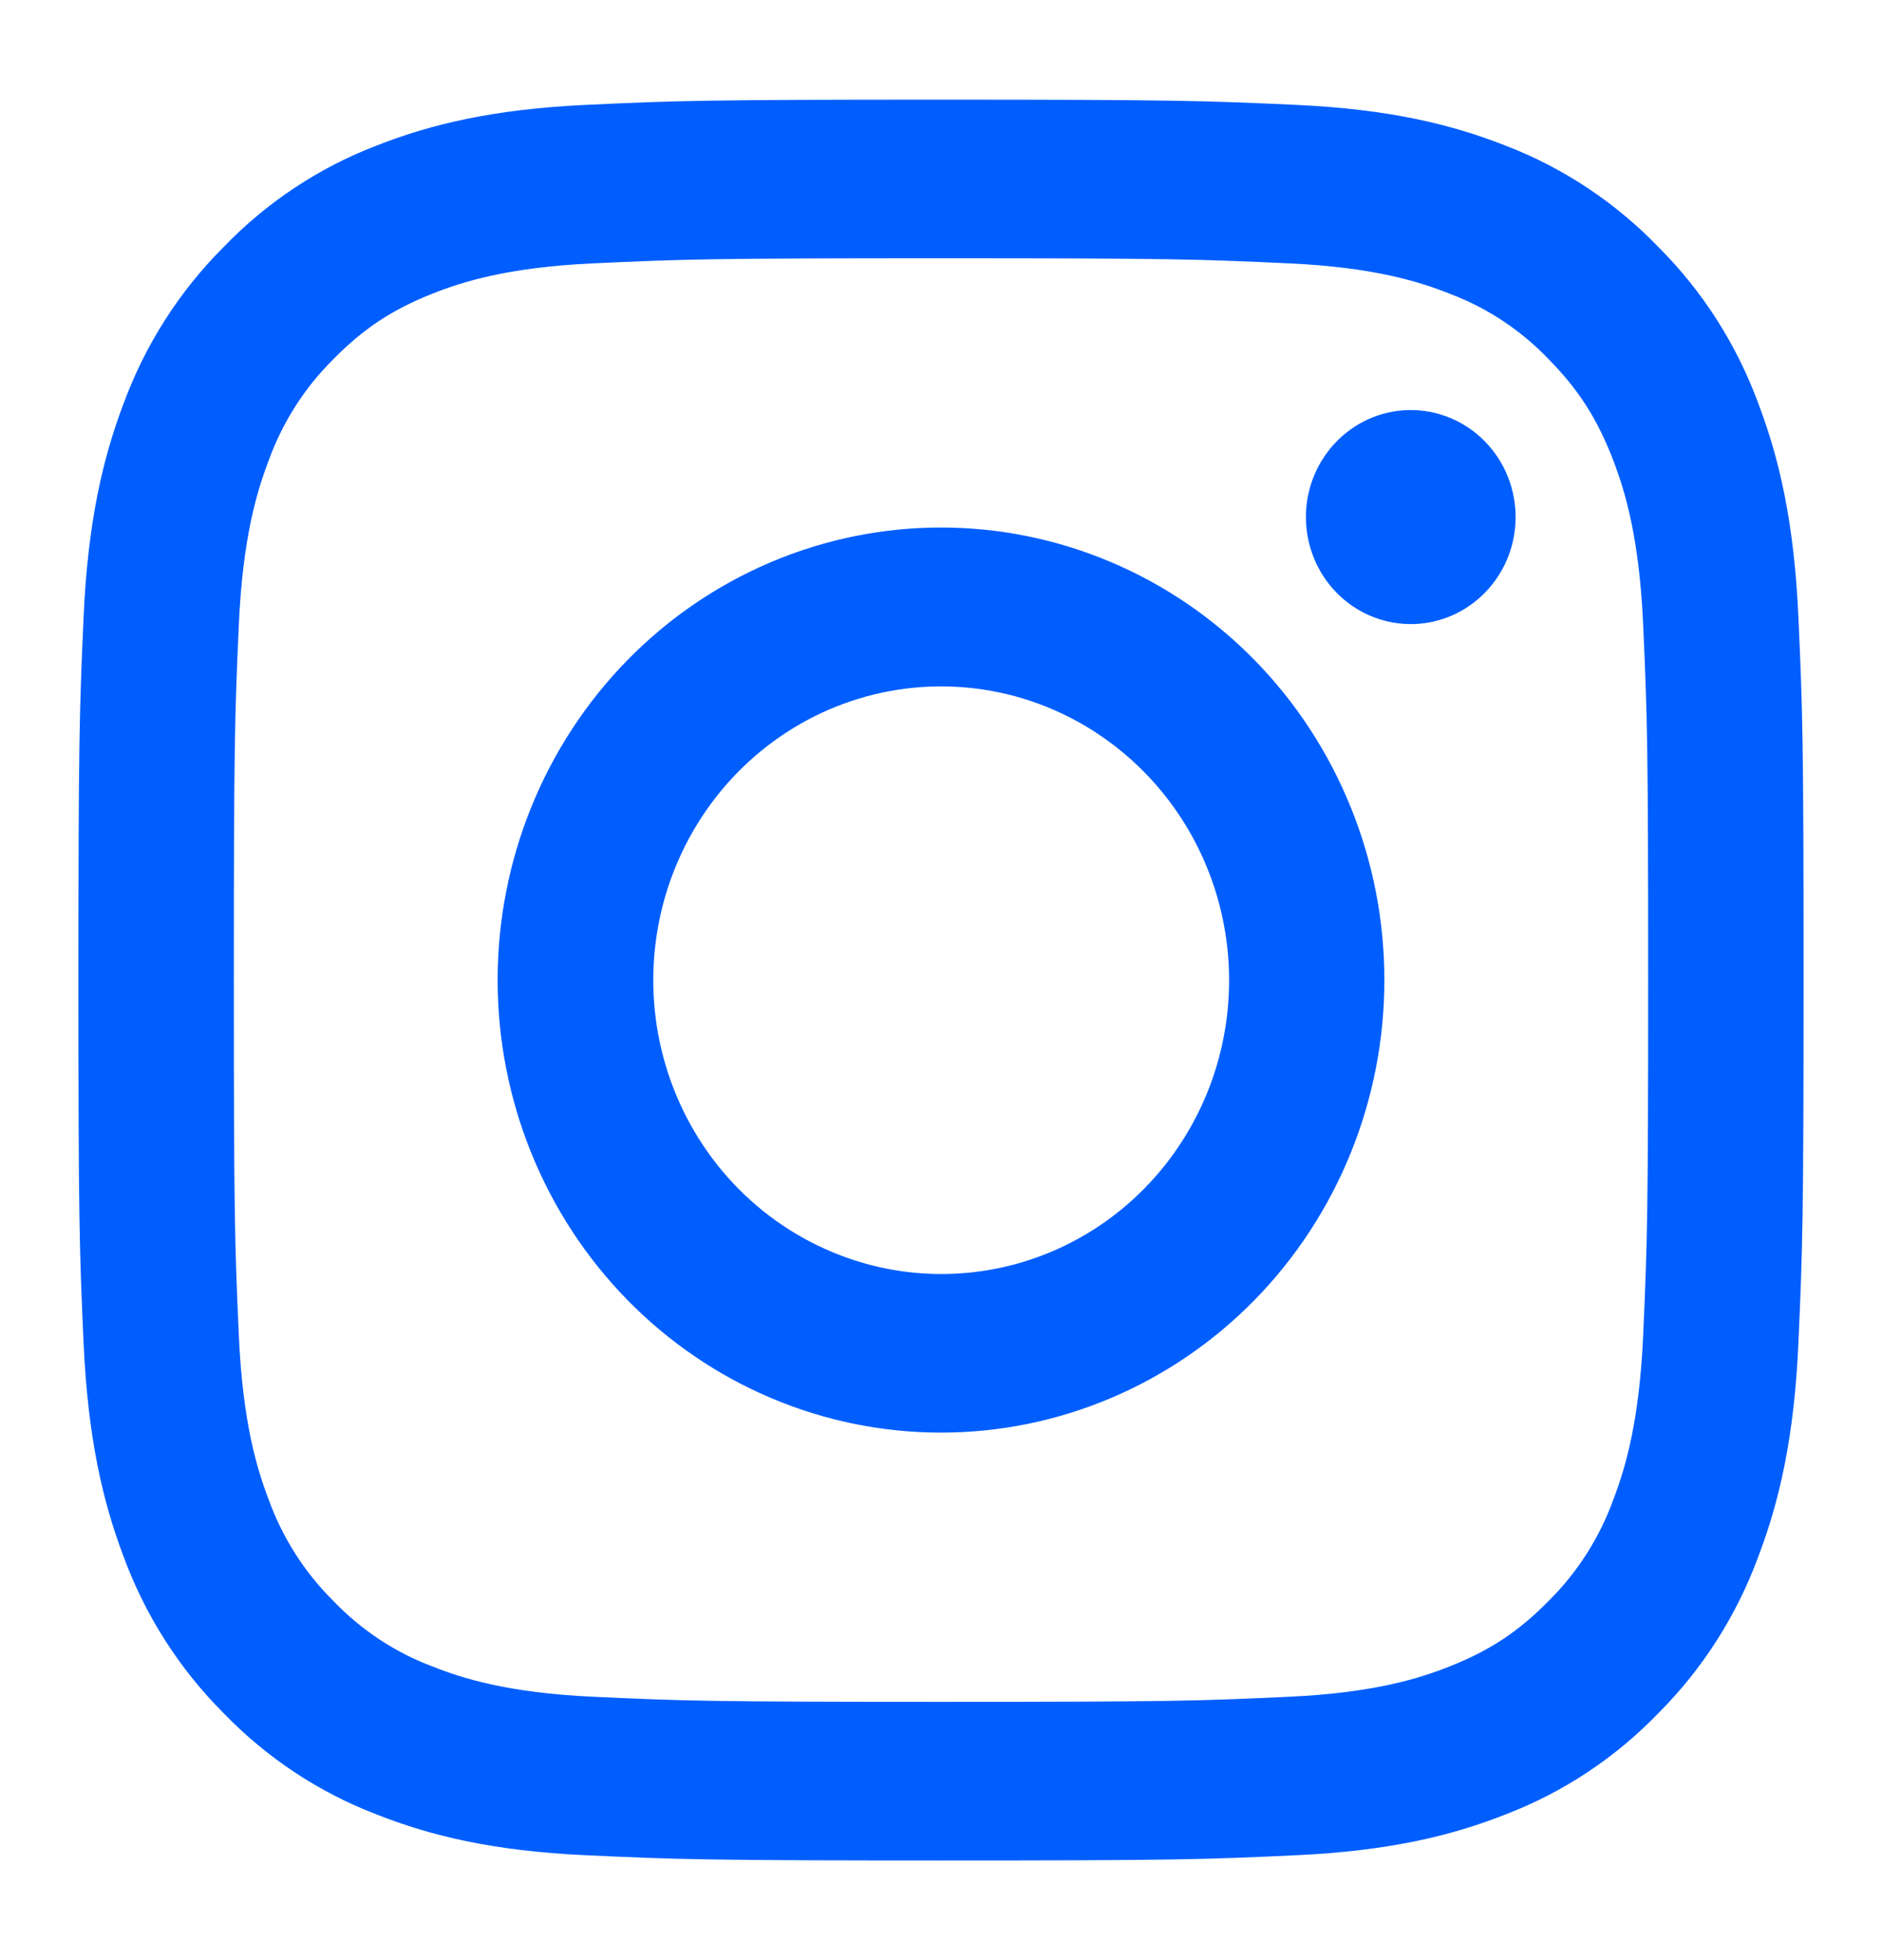 <svg width="48" height="50" viewBox="0 0 48 50" fill="none" xmlns="http://www.w3.org/2000/svg">
<path fill-rule="evenodd" clip-rule="evenodd" d="M14.93 2.676C17.276 2.566 18.024 2.542 24 2.542C29.976 2.542 30.724 2.568 33.068 2.676C35.412 2.785 37.012 3.166 38.412 3.72C39.878 4.285 41.208 5.169 42.308 6.313C43.428 7.433 44.292 8.789 44.844 10.288C45.388 11.717 45.76 13.35 45.868 15.739C45.976 18.138 46 18.901 46 25C46 31.101 45.974 31.864 45.868 34.259C45.762 36.648 45.388 38.281 44.844 39.71C44.292 41.209 43.427 42.567 42.308 43.689C41.208 44.833 39.878 45.715 38.412 46.278C37.012 46.834 35.412 47.213 33.072 47.324C30.724 47.434 29.976 47.458 24 47.458C18.024 47.458 17.276 47.432 14.93 47.324C12.59 47.215 10.99 46.834 9.59 46.278C8.122 45.715 6.792 44.831 5.692 43.689C4.573 42.568 3.707 41.211 3.154 39.712C2.612 38.283 2.24 36.65 2.132 34.261C2.024 31.862 2 31.098 2 25C2 18.899 2.026 18.136 2.132 15.743C2.238 13.35 2.612 11.717 3.154 10.288C3.707 8.789 4.574 7.432 5.694 6.311C6.792 5.168 8.121 4.284 9.588 3.72C10.988 3.166 12.588 2.787 14.928 2.676H14.93ZM32.89 6.719C30.57 6.611 29.874 6.588 24 6.588C18.126 6.588 17.43 6.611 15.11 6.719C12.964 6.819 11.8 7.184 11.024 7.493C9.998 7.901 9.264 8.385 8.494 9.171C7.764 9.896 7.202 10.778 6.85 11.754C6.548 12.546 6.19 13.734 6.092 15.925C5.986 18.293 5.964 19.004 5.964 25C5.964 30.996 5.986 31.707 6.092 34.075C6.19 36.266 6.548 37.454 6.85 38.246C7.202 39.22 7.764 40.104 8.494 40.829C9.204 41.574 10.07 42.148 11.024 42.507C11.8 42.816 12.964 43.181 15.11 43.281C17.43 43.389 18.124 43.412 24 43.412C29.876 43.412 30.57 43.389 32.89 43.281C35.036 43.181 36.2 42.816 36.976 42.507C38.002 42.099 38.736 41.615 39.506 40.829C40.236 40.104 40.798 39.22 41.15 38.246C41.452 37.454 41.81 36.266 41.908 34.075C42.014 31.707 42.036 30.996 42.036 25C42.036 19.004 42.014 18.293 41.908 15.925C41.81 13.734 41.452 12.546 41.15 11.754C40.75 10.706 40.276 9.957 39.506 9.171C38.796 8.426 37.931 7.852 36.976 7.493C36.2 7.184 35.036 6.819 32.89 6.719ZM21.19 31.923C22.759 32.59 24.507 32.68 26.134 32.178C27.761 31.676 29.167 30.612 30.111 29.169C31.056 27.727 31.48 25.994 31.312 24.267C31.144 22.54 30.394 20.927 29.19 19.702C28.422 18.919 27.494 18.319 26.473 17.946C25.451 17.573 24.361 17.436 23.281 17.545C22.201 17.654 21.158 18.006 20.228 18.575C19.297 19.145 18.502 19.918 17.899 20.839C17.296 21.76 16.9 22.806 16.741 23.901C16.582 24.997 16.662 26.115 16.977 27.175C17.292 28.235 17.833 29.211 18.561 30.032C19.29 30.853 20.188 31.499 21.19 31.923ZM16.004 16.837C17.054 15.765 18.301 14.915 19.673 14.335C21.045 13.755 22.515 13.456 24 13.456C25.485 13.456 26.955 13.755 28.327 14.335C29.699 14.915 30.946 15.765 31.996 16.837C33.046 17.909 33.879 19.182 34.447 20.582C35.016 21.983 35.308 23.484 35.308 25C35.308 26.516 35.016 28.017 34.447 29.418C33.879 30.818 33.046 32.091 31.996 33.163C29.875 35.327 26.999 36.544 24 36.544C21.001 36.544 18.125 35.327 16.004 33.163C13.883 30.998 12.692 28.061 12.692 25C12.692 21.938 13.883 19.002 16.004 16.837ZM37.816 15.175C38.076 14.925 38.285 14.624 38.429 14.289C38.573 13.955 38.65 13.595 38.655 13.23C38.66 12.864 38.593 12.502 38.459 12.164C38.325 11.825 38.125 11.518 37.872 11.26C37.619 11.001 37.318 10.798 36.986 10.66C36.655 10.523 36.3 10.455 35.942 10.46C35.584 10.466 35.231 10.544 34.904 10.691C34.577 10.838 34.282 11.051 34.036 11.317C33.559 11.833 33.297 12.52 33.307 13.23C33.318 13.94 33.598 14.618 34.09 15.12C34.582 15.622 35.246 15.909 35.942 15.919C36.638 15.93 37.31 15.663 37.816 15.175Z" fill="#005EFF"/>
</svg>
